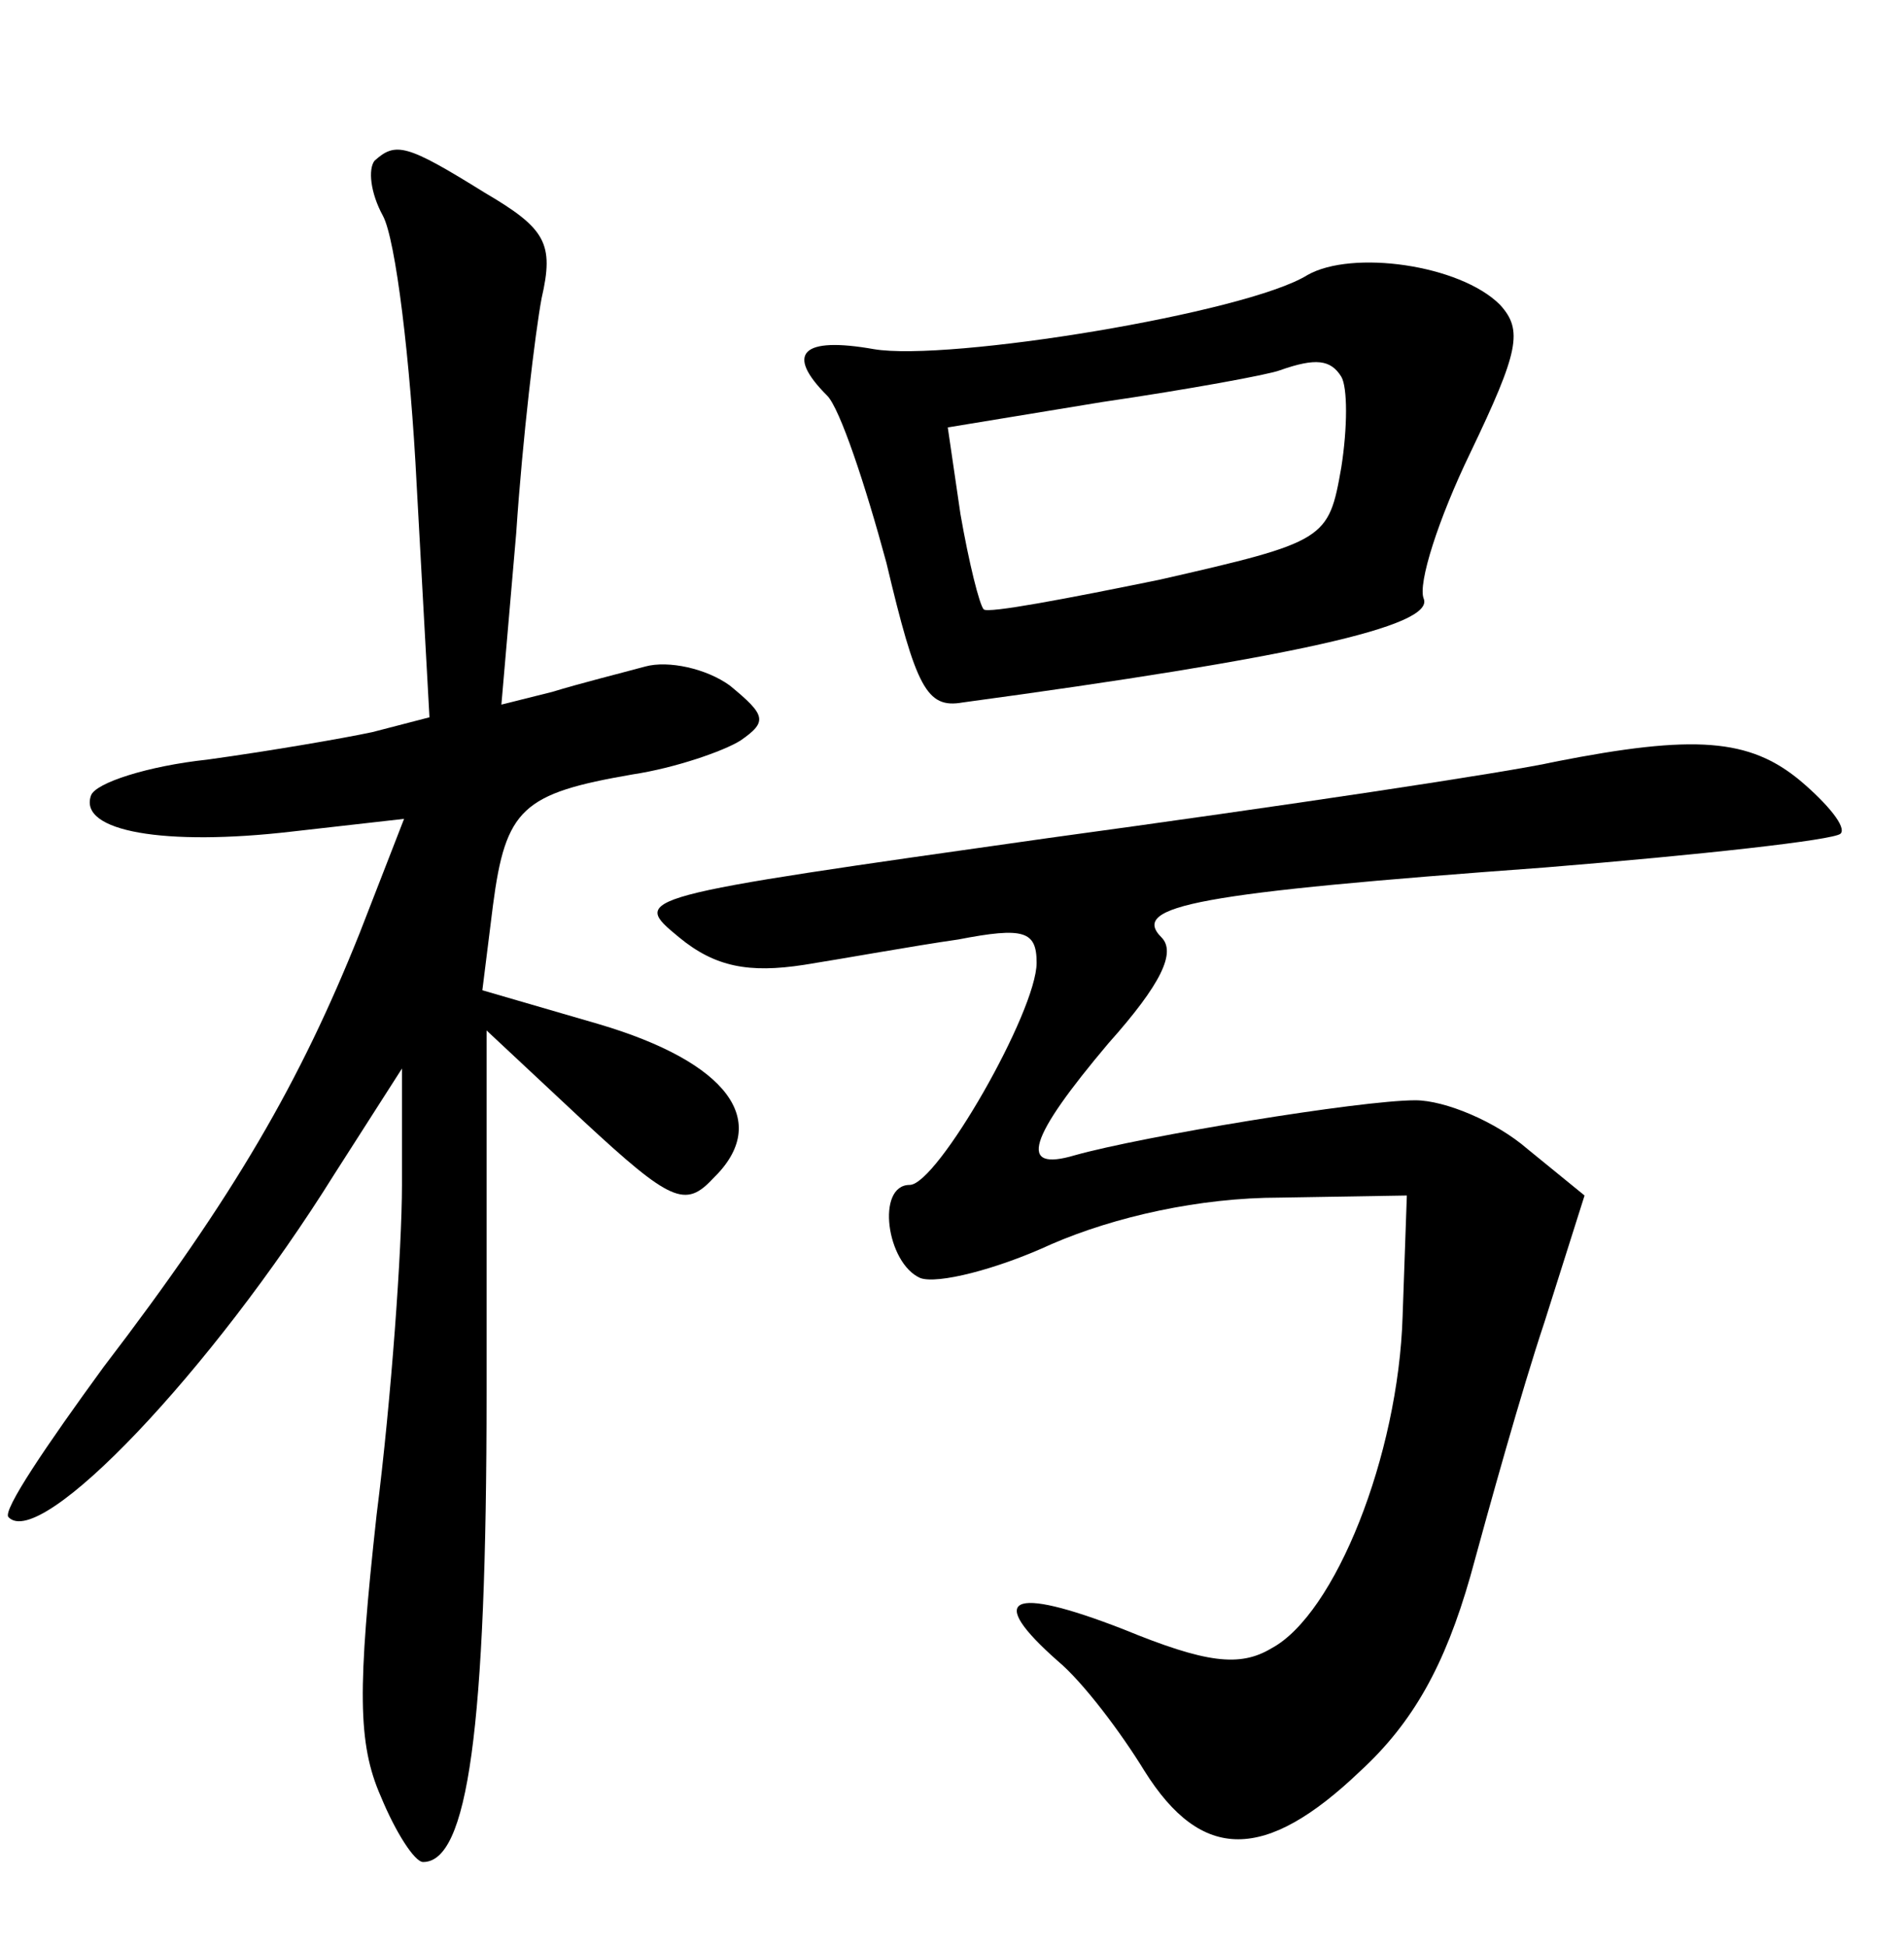 <?xml version="1.0" standalone="no"?>
<!DOCTYPE svg PUBLIC "-//W3C//DTD SVG 20010904//EN"
 "http://www.w3.org/TR/2001/REC-SVG-20010904/DTD/svg10.dtd">
<svg version="1.0" xmlns="http://www.w3.org/2000/svg"
 width="90pt" height="92pt" viewBox="0 0 90 92"
 preserveAspectRatio="xMidYMid meet">
<g transform="translate(0,92) scale(0.1,-0.1)"
fill="#000000" stroke="none">
<path d="M177 844 c-3 -4 -2 -15 4 -26 6 -11 13 -68 16 -128 l6 -109 -27 -7
c-14 -3 -49 -9 -78 -13 -28 -3 -53 -11 -55 -17 -6 -17 35 -24 95 -17 l53 6
-21 -54 c-28 -70 -59 -124 -121 -205 -27 -37 -48 -68 -45 -71 15 -16 96 69
154 162 l32 50 0 -55 c0 -30 -5 -101 -12 -156 -9 -82 -9 -108 2 -133 7 -17 16
-31 20 -31 21 0 30 62 30 222 l0 171 46 -43 c41 -38 48 -41 61 -27 28 27 7 55
-54 73 l-55 16 5 40 c6 46 14 53 66 62 20 3 43 11 51 16 13 9 12 12 -5 26 -11
8 -29 12 -40 9 -11 -3 -31 -8 -44 -12 l-24 -6 7 81 c3 45 9 95 12 111 6 26 2
33 -27 50 -37 23 -42 24 -52 15z"/>
<path d="M618 790 c-29 -18 -170 -41 -205 -35 -34 6 -42 -2 -22 -22 6 -6 18
-42 28 -79 14 -59 19 -69 36 -66 155 21 223 36 218 49 -3 7 7 38 22 69 23 48
25 58 14 70 -19 19 -70 26 -91 14z m16 -48 c3 -5 3 -24 0 -43 -6 -34 -7 -35
-86 -53 -44 -9 -81 -16 -83 -14 -2 2 -7 22 -11 45 l-6 41 73 12 c41 6 79 13
84 15 17 6 24 5 29 -3z"/>
<path d="M735 560 c-22 -5 -129 -21 -239 -36 -198 -28 -198 -28 -175 -47 17
-14 33 -17 59 -13 19 3 52 9 73 12 31 6 37 4 37 -11 0 -23 -47 -105 -60 -105
-16 0 -11 -37 5 -44 8 -3 36 4 62 16 30 13 70 22 108 22 l60 1 -2 -57 c-2 -66
-32 -141 -62 -157 -15 -9 -31 -7 -70 9 -54 21 -65 15 -31 -15 12 -10 30 -34
41 -52 27 -43 57 -43 102 0 25 23 40 50 52 92 9 33 24 87 35 120 l19 60 -27
22 c-15 13 -39 23 -53 23 -26 0 -129 -17 -161 -26 -27 -8 -22 8 16 53 25 28
32 43 25 50 -15 15 17 21 181 33 74 6 137 13 140 16 3 3 -6 14 -19 25 -24 20
-50 22 -116 9z"/>
</g>
</svg>
